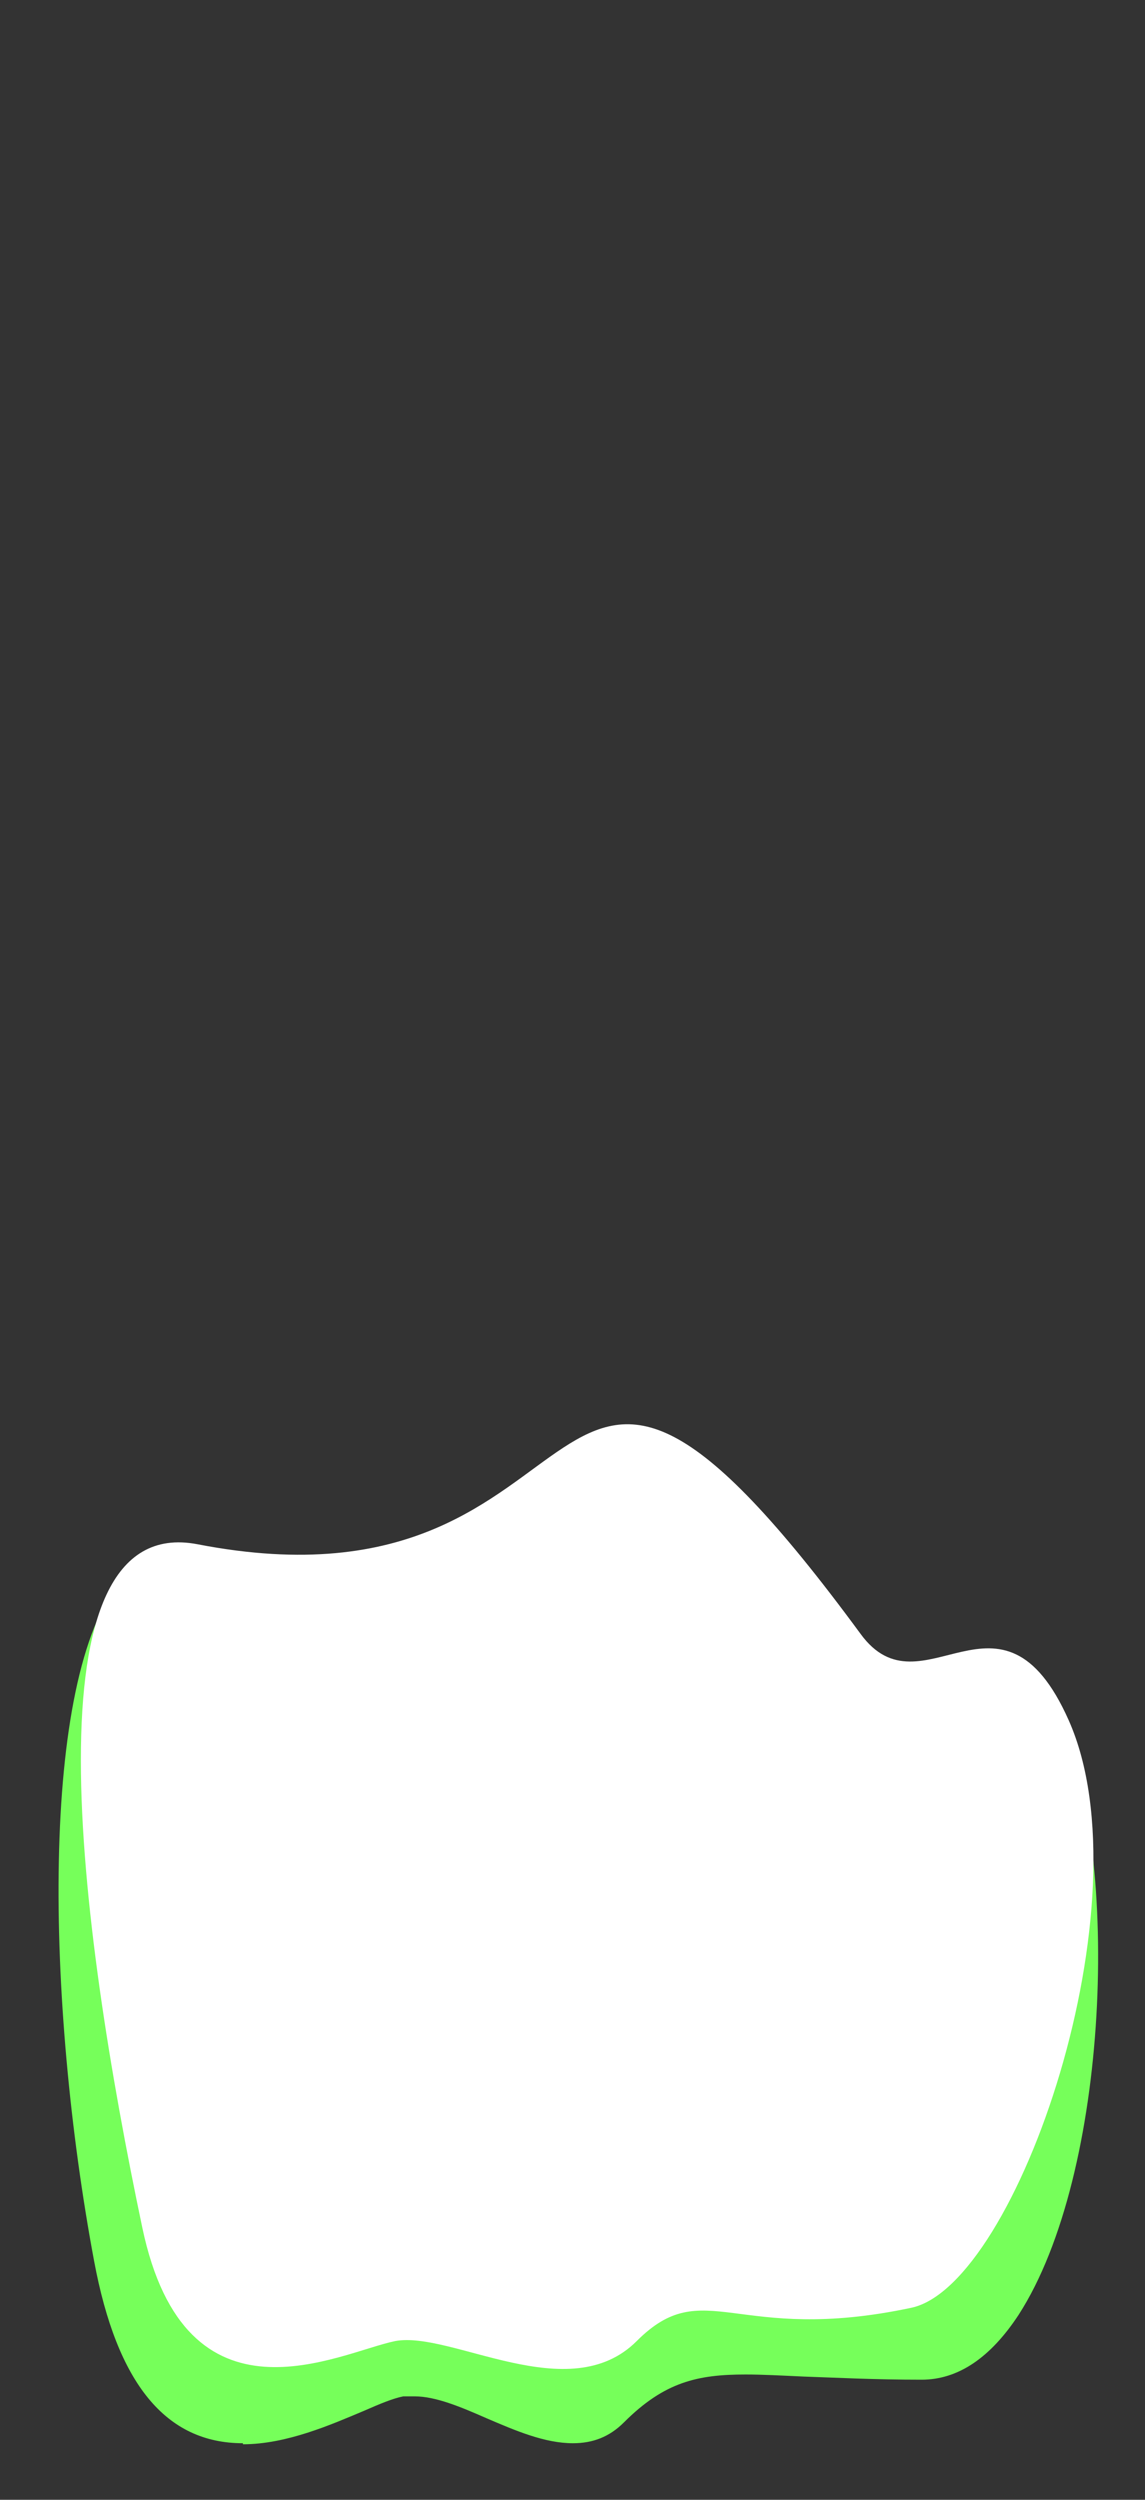 <svg width="11" height="24" viewBox="0 0 11 24" fill="none" xmlns="http://www.w3.org/2000/svg">
<rect x="0" y="0" width="11" height="24" fill="#333333" stroke="none"/>
<path d="M2.334 23.457C1.594 23.457 1.124 22.887 0.904 21.707C0.444 19.247 0.374 16.117 1.164 15.167C1.324 14.977 1.504 14.877 1.724 14.877C1.774 14.877 1.824 14.877 1.884 14.897C2.234 14.967 2.564 14.997 2.874 14.997C4.024 14.997 4.654 14.537 5.164 14.167C5.484 13.937 5.734 13.747 6.034 13.747C6.544 13.747 7.194 14.337 8.204 15.727C8.354 15.927 8.524 16.027 8.744 16.027C8.874 16.027 9.004 15.997 9.124 15.967C9.244 15.937 9.374 15.907 9.494 15.907C9.684 15.907 9.944 15.977 10.194 16.547C10.764 17.827 10.664 20.867 9.784 22.227C9.514 22.637 9.204 22.847 8.854 22.847C8.394 22.847 8.024 22.827 7.724 22.817C7.504 22.807 7.324 22.797 7.164 22.797C6.704 22.797 6.384 22.867 5.994 23.257C5.854 23.397 5.694 23.457 5.504 23.457C5.234 23.457 4.954 23.337 4.674 23.217C4.424 23.107 4.184 23.007 3.984 23.007C3.984 23.007 3.884 23.007 3.874 23.007C3.774 23.027 3.654 23.077 3.494 23.147C3.184 23.277 2.754 23.467 2.334 23.467V23.457Z" fill="#76FF5A"/>
<path d="M10.267 16.516C11.037 18.246 9.777 21.936 8.757 22.156C7.067 22.516 6.767 21.826 6.117 22.476C5.467 23.126 4.337 22.376 3.797 22.476C3.257 22.586 1.787 23.386 1.367 21.386C0.757 18.486 0.227 14.506 1.897 14.826C6.027 15.626 5.017 11.266 8.267 15.686C8.857 16.496 9.617 15.056 10.267 16.516Z" fill="white"/>
</svg>
